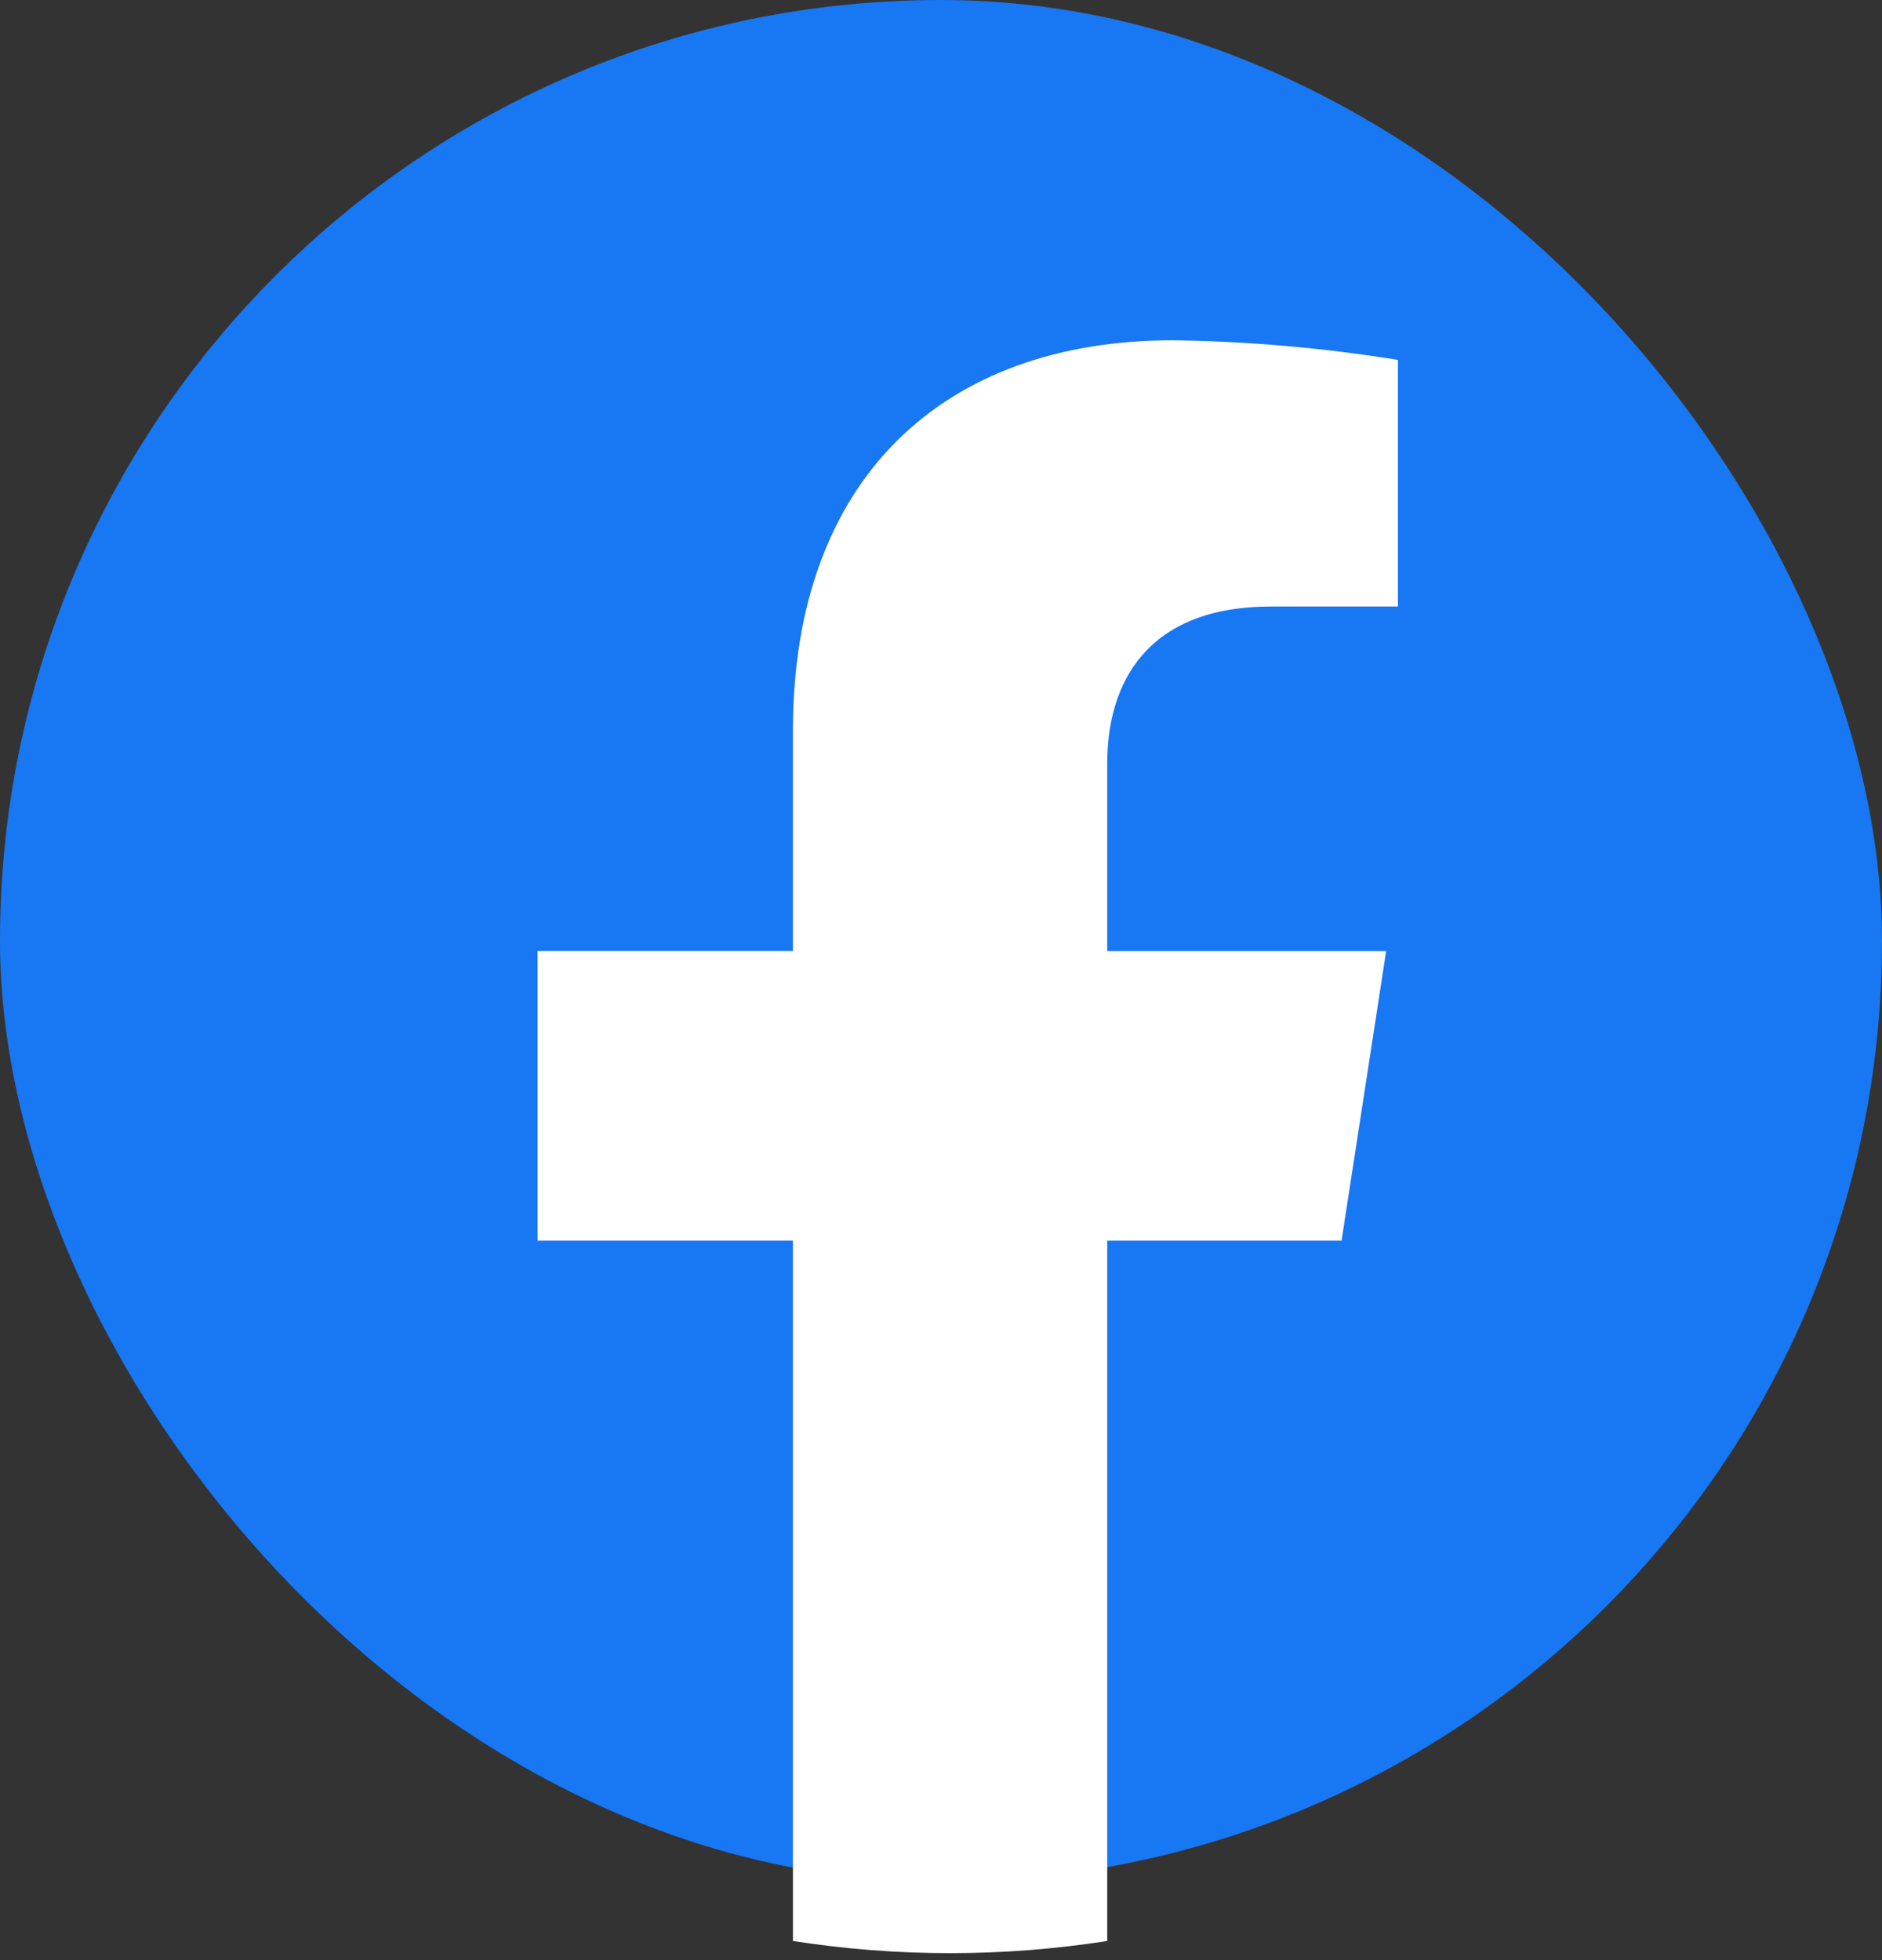 <svg width="24" height="25" viewBox="0 0 24 25" fill="none" xmlns="http://www.w3.org/2000/svg">
<rect x="0" y="0" width="24" height="25" fill="#333333" stroke="none"/>
<rect width="24" height="24" rx="12" fill="#1877F2"/>
<path d="M17.108 15.824L17.677 12.13H14.12V9.733C14.12 8.721 14.616 7.736 16.209 7.736H17.827V4.59C16.877 4.437 15.918 4.353 14.956 4.34C12.026 4.34 10.112 6.11 10.112 9.313V12.129H6.855V15.824H10.112V24.756C11.44 24.963 12.792 24.963 14.12 24.756V15.824H17.108Z" fill="white"/>
</svg>
